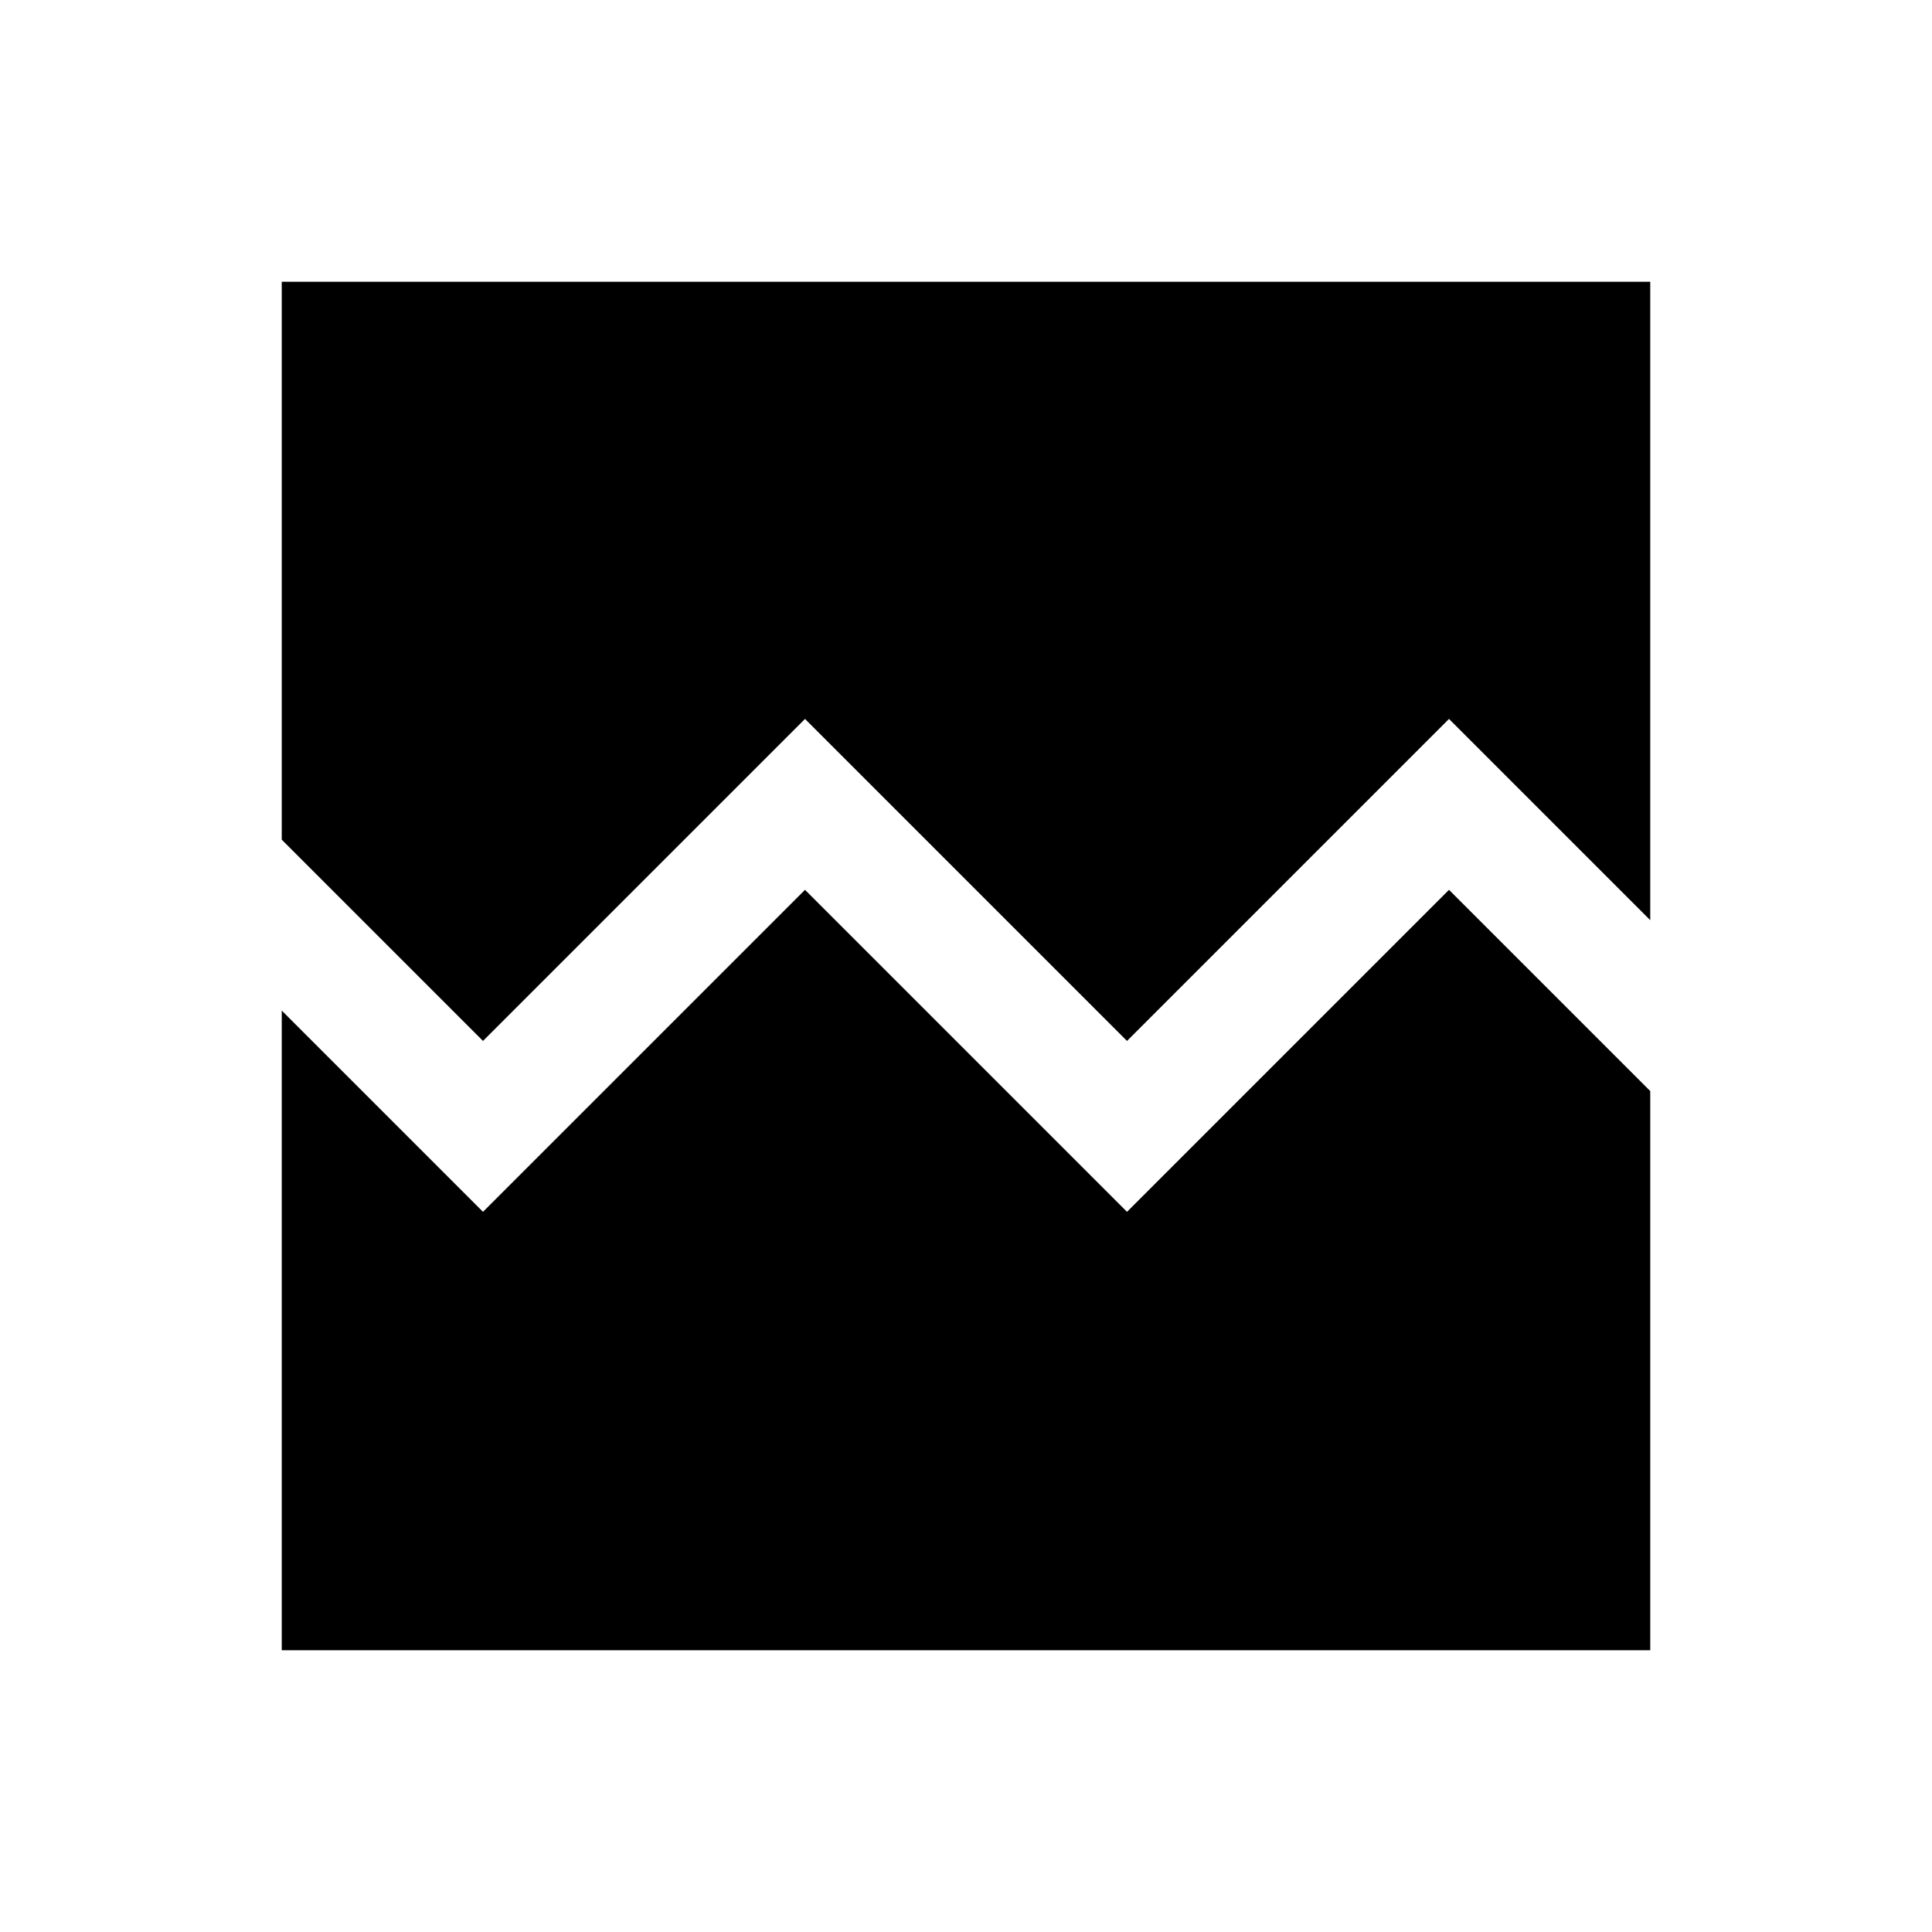 <svg xmlns="http://www.w3.org/2000/svg" height="24" viewBox="0 -960 960 960" width="24"><path d="M140.001-140.001v-317.845L240-357.847l160-160 160 160 160-160 99.999 99.998v277.848H140.001Zm0-679.998h679.998v317.229L720-602.768l-160 160-160-160-160 160-99.999-99.999v-277.232Z"/></svg>